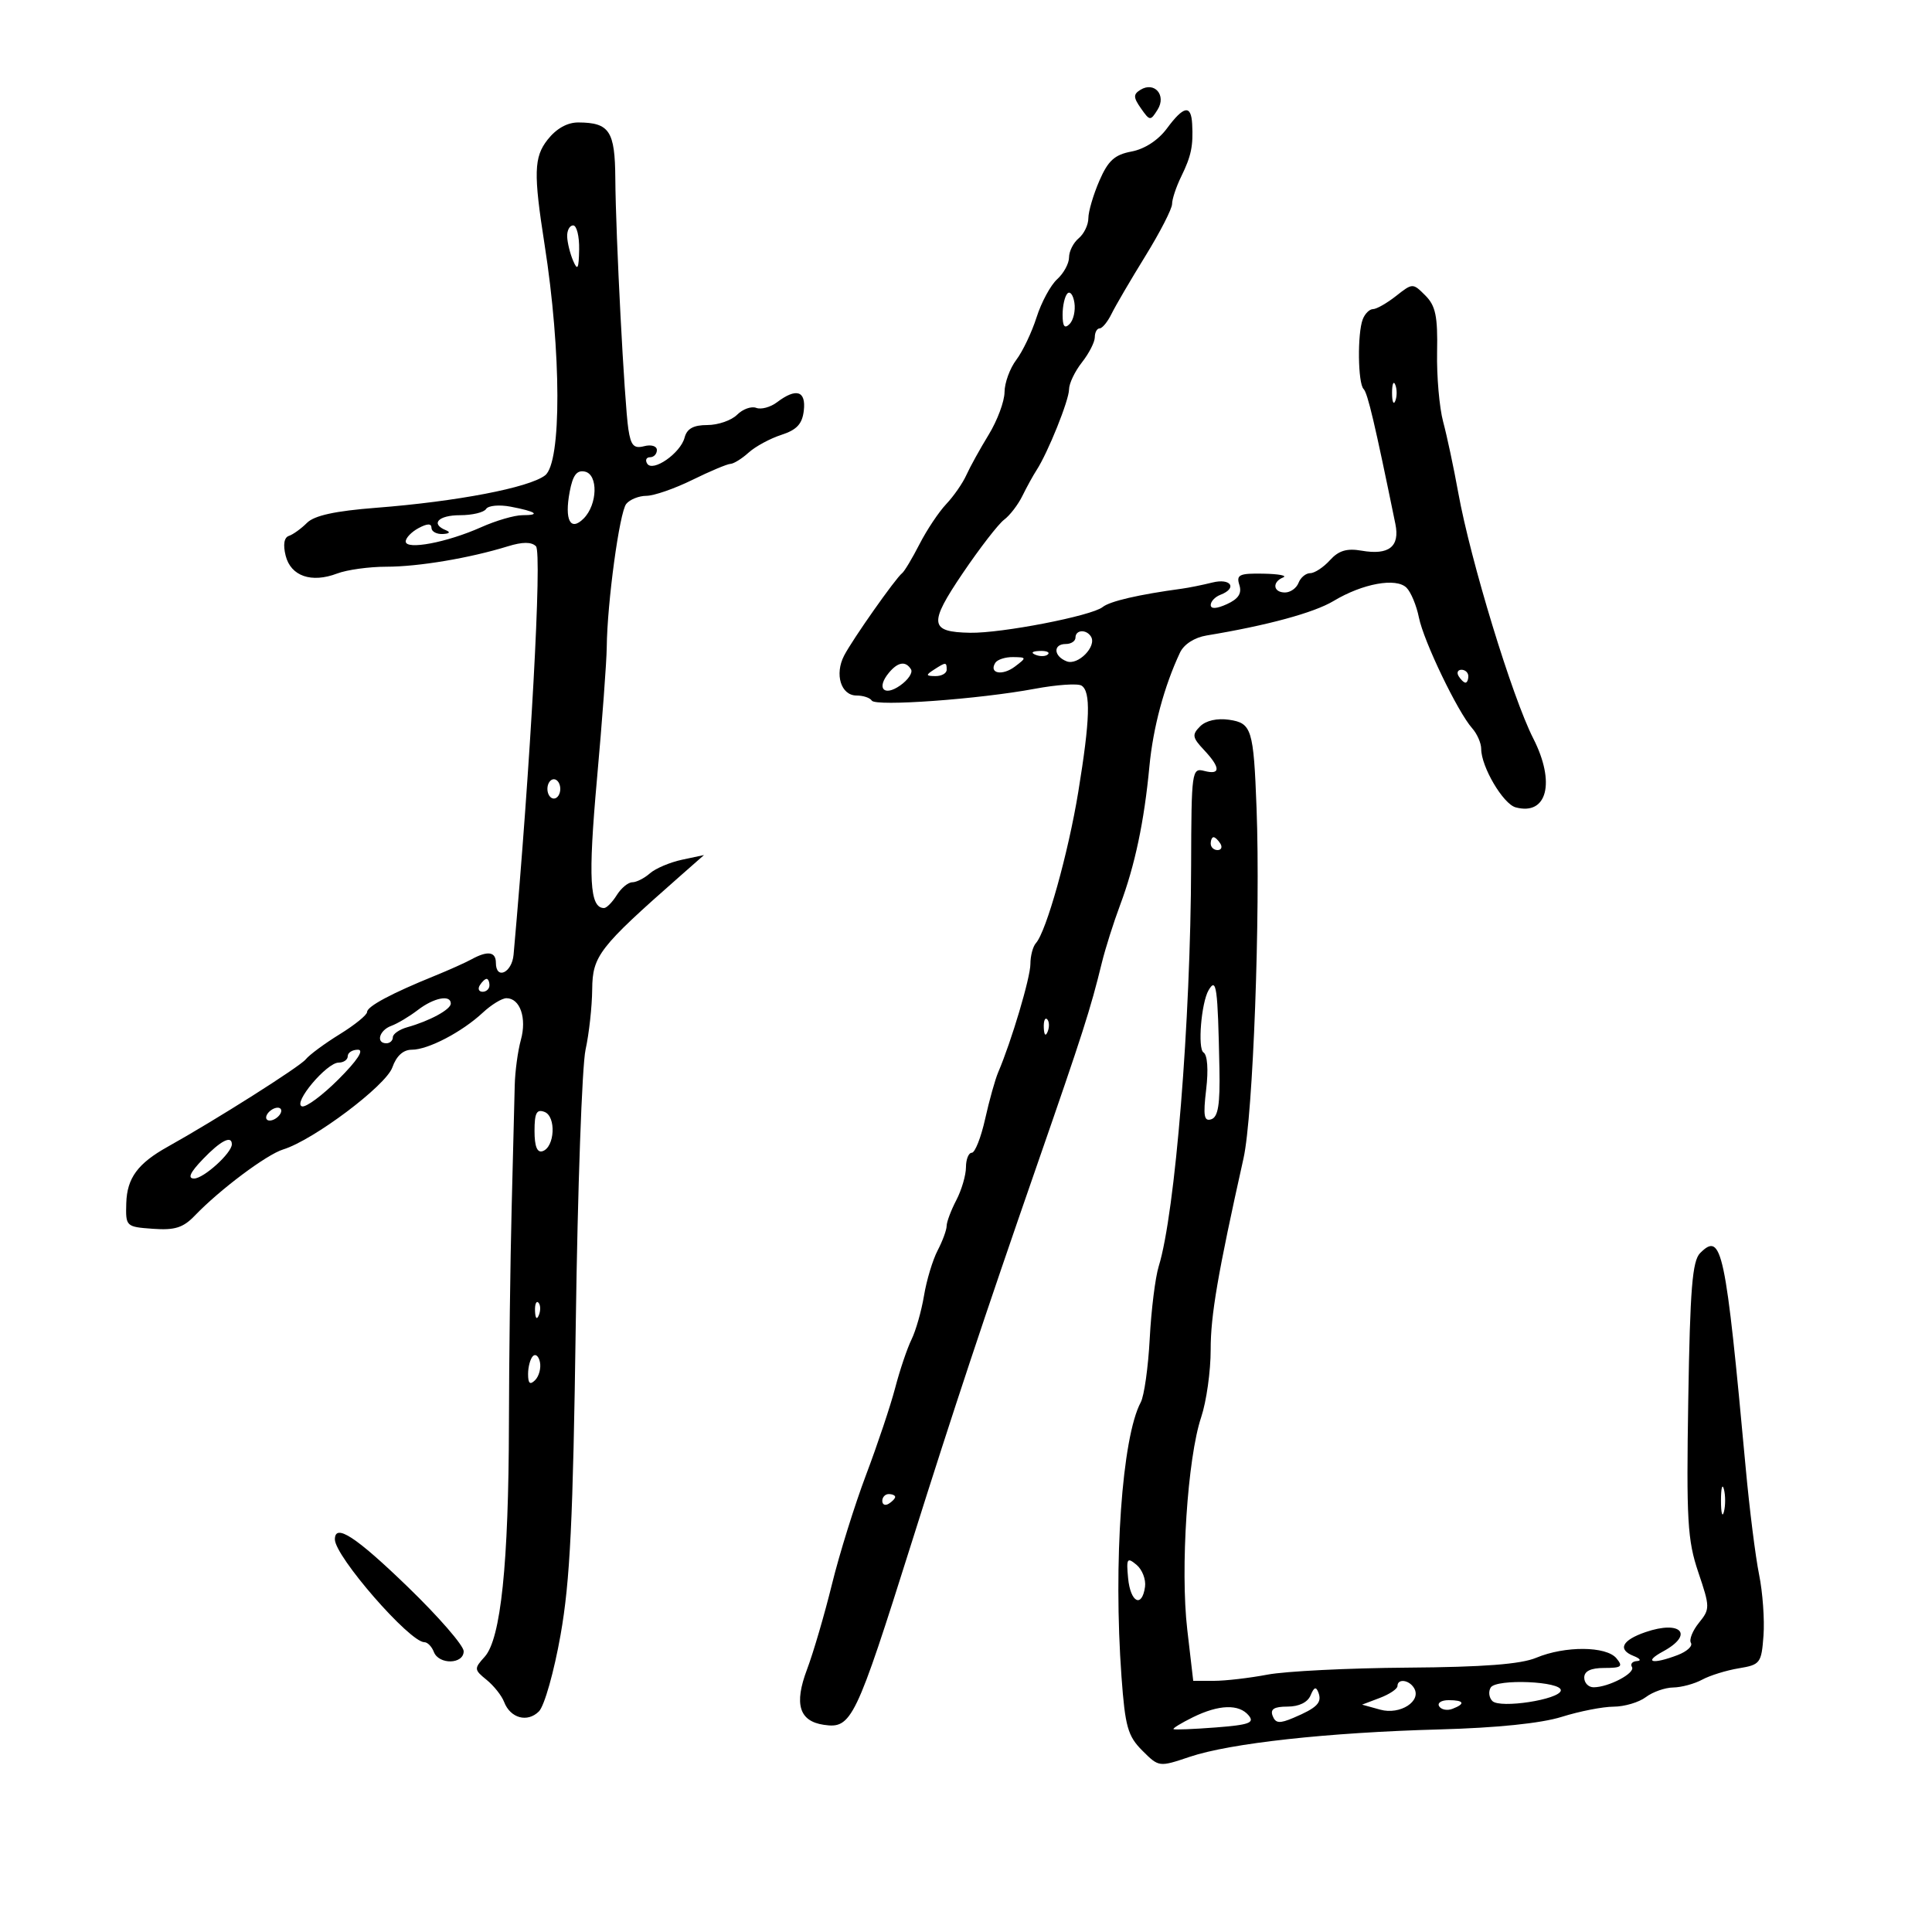 <svg xmlns="http://www.w3.org/2000/svg" width="300" height="300" viewBox="0 0 300 300" version="1.1">
	<path d="M 177.084 13.948 C 175.958 14.644, 175.972 15.122, 177.166 16.827 C 178.546 18.797, 178.641 18.804, 179.755 17.021 C 181.153 14.782, 179.259 12.604, 177.084 13.948 M 181.192 19.954 C 179.851 21.768, 177.735 23.147, 175.708 23.527 C 173.072 24.022, 172.066 24.936, 170.704 28.080 C 169.767 30.243, 169 32.856, 169 33.884 C 169 34.913, 168.325 36.315, 167.500 37 C 166.675 37.685, 166 39.020, 166 39.967 C 166 40.915, 165.170 42.441, 164.155 43.359 C 163.141 44.278, 161.703 46.935, 160.961 49.264 C 160.219 51.594, 158.799 54.573, 157.806 55.885 C 156.813 57.197, 155.993 59.447, 155.984 60.885 C 155.975 62.323, 154.866 65.300, 153.521 67.500 C 152.176 69.700, 150.615 72.524, 150.052 73.776 C 149.490 75.027, 148.084 77.052, 146.928 78.276 C 145.772 79.499, 143.905 82.300, 142.779 84.500 C 141.653 86.700, 140.439 88.725, 140.083 89 C 139.067 89.783, 132.406 99.245, 131.081 101.788 C 129.560 104.706, 130.582 108, 133.008 108 C 134.039 108, 135.101 108.355, 135.369 108.788 C 135.954 109.735, 152.034 108.570, 160.683 106.954 C 164.083 106.319, 167.346 106.096, 167.933 106.458 C 169.402 107.366, 169.271 111.725, 167.438 122.942 C 165.878 132.489, 162.471 144.655, 160.855 146.450 C 160.385 146.973, 160 148.433, 160 149.696 C 160 151.802, 157.051 161.712, 155 166.500 C 154.529 167.600, 153.616 170.863, 152.972 173.750 C 152.328 176.637, 151.395 179, 150.900 179 C 150.405 179, 149.997 180.012, 149.994 181.250 C 149.990 182.488, 149.315 184.789, 148.494 186.364 C 147.672 187.940, 146.997 189.740, 146.994 190.364 C 146.990 190.989, 146.361 192.701, 145.596 194.168 C 144.830 195.636, 143.879 198.786, 143.483 201.168 C 143.087 203.551, 142.212 206.625, 141.537 208 C 140.863 209.375, 139.724 212.750, 139.006 215.500 C 138.288 218.250, 136.254 224.325, 134.487 229 C 132.720 233.675, 130.335 241.325, 129.186 246 C 128.037 250.675, 126.291 256.639, 125.305 259.253 C 123.287 264.607, 124.092 267.261, 127.907 267.827 C 132.228 268.468, 132.844 267.191, 141.571 239.500 C 148.159 218.595, 152.754 204.757, 160.999 181 C 168.177 160.316, 169.312 156.775, 171.093 149.500 C 171.631 147.300, 172.913 143.250, 173.942 140.500 C 176.233 134.371, 177.672 127.559, 178.480 119 C 179.050 112.975, 180.772 106.564, 183.224 101.346 C 183.834 100.046, 185.477 98.987, 187.368 98.675 C 196.744 97.129, 204.035 95.148, 207.075 93.321 C 211.596 90.604, 216.801 89.659, 218.406 91.263 C 219.091 91.948, 219.955 94.027, 220.326 95.882 C 221.062 99.561, 226.347 110.552, 228.595 113.079 C 229.368 113.947, 230 115.391, 230 116.288 C 230 119.062, 233.403 124.838, 235.346 125.364 C 240.246 126.689, 241.571 121.505, 238.083 114.662 C 234.811 108.245, 228.344 87.056, 226.436 76.500 C 225.740 72.650, 224.686 67.700, 224.094 65.500 C 223.502 63.300, 223.077 58.427, 223.151 54.670 C 223.260 49.107, 222.922 47.477, 221.326 45.882 C 219.381 43.937, 219.349 43.937, 216.776 45.962 C 215.351 47.083, 213.741 48, 213.199 48 C 212.657 48, 211.941 48.712, 211.607 49.582 C 210.755 51.801, 210.849 59.516, 211.738 60.405 C 212.369 61.036, 213.480 65.753, 216.674 81.361 C 217.396 84.886, 215.672 86.246, 211.418 85.507 C 209.134 85.111, 207.863 85.494, 206.513 86.986 C 205.510 88.094, 204.133 89, 203.452 89 C 202.771 89, 201.955 89.675, 201.638 90.500 C 201.322 91.325, 200.374 92, 199.531 92 C 197.690 92, 197.494 90.371, 199.250 89.662 C 199.938 89.385, 198.557 89.122, 196.183 89.079 C 192.434 89.010, 191.942 89.242, 192.447 90.833 C 192.862 92.139, 192.306 92.995, 190.514 93.812 C 188.911 94.542, 188 94.591, 188 93.947 C 188 93.392, 188.675 92.678, 189.500 92.362 C 192.190 91.329, 191.143 89.731, 188.250 90.455 C 186.738 90.833, 184.600 91.264, 183.500 91.414 C 176.807 92.321, 172.337 93.358, 171.217 94.263 C 169.525 95.630, 155.544 98.343, 150.643 98.256 C 144.322 98.143, 144.166 96.878, 149.502 88.996 C 152.146 85.092, 155.034 81.358, 155.920 80.699 C 156.806 80.039, 158.083 78.375, 158.758 77 C 159.433 75.625, 160.423 73.825, 160.959 73 C 162.730 70.270, 166 62.138, 166 60.463 C 166 59.557, 166.900 57.671, 168 56.273 C 169.100 54.874, 170 53.116, 170 52.365 C 170 51.614, 170.338 50.996, 170.750 50.992 C 171.162 50.988, 171.993 49.975, 172.596 48.742 C 173.198 47.509, 175.561 43.471, 177.846 39.768 C 180.131 36.066, 182 32.422, 182 31.672 C 182 30.921, 182.640 29.001, 183.422 27.404 C 184.973 24.234, 185.299 22.671, 185.118 19.250 C 184.959 16.213, 183.805 16.420, 181.192 19.954 M 85.025 21.695 C 82.901 24.396, 82.829 26.922, 84.561 37.975 C 87.182 54.693, 87.218 71.834, 84.637 73.817 C 82.148 75.728, 70.953 77.876, 58.401 78.849 C 52.053 79.341, 48.809 80.048, 47.669 81.188 C 46.771 82.086, 45.507 82.998, 44.860 83.213 C 44.113 83.462, 43.929 84.583, 44.357 86.287 C 45.155 89.464, 48.360 90.574, 52.354 89.055 C 53.881 88.475, 57.317 88, 59.989 88 C 64.975 88, 72.920 86.666, 78.849 84.834 C 81.142 84.125, 82.523 84.123, 83.226 84.826 C 84.200 85.800, 82.393 118.735, 79.747 148.250 C 79.494 151.069, 77 152.204, 77 149.500 C 77 147.775, 75.723 147.589, 73.236 148.952 C 72.281 149.475, 69.700 150.633, 67.500 151.526 C 60.777 154.253, 57 156.274, 57 157.145 C 57 157.601, 55.088 159.154, 52.750 160.596 C 50.413 162.038, 48.038 163.792, 47.473 164.495 C 46.556 165.636, 33.432 173.945, 26.033 178.070 C 21.391 180.658, 19.722 182.932, 19.608 186.821 C 19.501 190.453, 19.554 190.504, 23.745 190.807 C 27.138 191.053, 28.442 190.643, 30.245 188.765 C 34.127 184.720, 41.394 179.277, 43.969 178.485 C 48.663 177.042, 59.919 168.587, 60.923 165.750 C 61.557 163.957, 62.612 163, 63.952 163 C 66.479 163, 71.741 160.251, 74.968 157.244 C 76.293 156.010, 77.945 155, 78.639 155 C 80.751 155, 81.819 158.070, 80.885 161.456 C 80.407 163.186, 79.976 166.378, 79.927 168.551 C 79.878 170.723, 79.663 179.250, 79.451 187.500 C 79.238 195.750, 79.047 210.872, 79.026 221.105 C 78.981 242.851, 77.769 254.492, 75.262 257.263 C 73.597 259.103, 73.611 259.266, 75.557 260.845 C 76.679 261.755, 77.903 263.298, 78.276 264.273 C 79.246 266.808, 81.899 267.529, 83.685 265.744 C 84.532 264.897, 86.032 259.592, 87.046 253.857 C 88.523 245.507, 88.980 236.137, 89.406 205.500 C 89.696 184.600, 90.379 165.475, 90.923 163 C 91.468 160.525, 91.932 156.302, 91.956 153.616 C 92.003 148.427, 93.019 147.115, 105.494 136.136 L 109.316 132.772 105.908 133.497 C 104.034 133.896, 101.790 134.848, 100.921 135.611 C 100.053 136.375, 98.819 137, 98.180 137 C 97.540 137, 96.455 137.900, 95.768 139 C 95.081 140.100, 94.193 141, 93.795 141 C 91.559 141, 91.309 136.448, 92.695 121 C 93.510 111.925, 94.194 102.700, 94.215 100.500 C 94.283 93.598, 96.192 79.556, 97.241 78.250 C 97.793 77.563, 99.202 76.996, 100.372 76.991 C 101.543 76.986, 104.750 75.875, 107.500 74.522 C 110.250 73.169, 112.915 72.048, 113.421 72.031 C 113.928 72.014, 115.200 71.224, 116.248 70.276 C 117.296 69.328, 119.581 68.090, 121.326 67.526 C 123.728 66.749, 124.577 65.831, 124.816 63.750 C 125.170 60.675, 123.638 60.202, 120.653 62.463 C 119.637 63.233, 118.186 63.625, 117.428 63.334 C 116.671 63.044, 115.333 63.524, 114.454 64.403 C 113.576 65.281, 111.497 66, 109.835 66 C 107.678 66, 106.667 66.559, 106.302 67.953 C 105.668 70.378, 101.351 73.377, 100.493 71.989 C 100.157 71.445, 100.359 71, 100.941 71 C 101.523 71, 102 70.498, 102 69.883 C 102 69.264, 101.121 68.997, 100.026 69.283 C 98.431 69.700, 97.961 69.196, 97.573 66.649 C 96.960 62.636, 95.606 36.623, 95.546 27.716 C 95.496 20.345, 94.640 19.043, 89.823 19.015 C 88.094 19.005, 86.394 19.955, 85.025 21.695 M 88.070 36.750 C 88.109 37.712, 88.527 39.400, 89 40.500 C 89.689 42.104, 89.873 41.758, 89.930 38.750 C 89.968 36.688, 89.550 35, 89 35 C 88.450 35, 88.032 35.788, 88.070 36.750 M 165.750 45.572 C 165.338 45.991, 165 47.473, 165 48.867 C 165 50.687, 165.305 51.095, 166.085 50.315 C 166.681 49.719, 167.019 48.236, 166.835 47.020 C 166.651 45.805, 166.162 45.153, 165.750 45.572 M 216.158 61 C 216.158 62.375, 216.385 62.938, 216.662 62.250 C 216.940 61.563, 216.940 60.438, 216.662 59.750 C 216.385 59.063, 216.158 59.625, 216.158 61 M 88.458 76.373 C 87.633 80.768, 88.574 82.569, 90.624 80.519 C 92.793 78.350, 92.911 73.664, 90.807 73.227 C 89.558 72.967, 88.942 73.792, 88.458 76.373 M 75.480 79.033 C 75.151 79.565, 73.334 80, 71.441 80 C 68.059 80, 66.796 81.347, 69.250 82.338 C 69.997 82.639, 69.795 82.874, 68.750 82.921 C 67.787 82.964, 67 82.534, 67 81.965 C 67 81.263, 66.356 81.274, 65 82 C 63.900 82.589, 63 83.525, 63 84.080 C 63 85.446, 69.403 84.238, 74.695 81.874 C 77.002 80.843, 79.890 80, 81.112 80 C 84.047 80, 83.266 79.433, 79.289 78.676 C 77.523 78.340, 75.809 78.501, 75.480 79.033 M 167 99 C 167 99.550, 166.325 100, 165.500 100 C 163.485 100, 163.587 101.904, 165.645 102.694 C 167.396 103.366, 170.341 100.361, 169.409 98.853 C 168.682 97.676, 167 97.779, 167 99 M 160.813 101.683 C 161.534 101.972, 162.397 101.936, 162.729 101.604 C 163.061 101.272, 162.471 101.036, 161.417 101.079 C 160.252 101.127, 160.015 101.364, 160.813 101.683 M 154.543 102.931 C 153.521 104.584, 155.648 104.979, 157.603 103.500 C 159.438 102.111, 159.428 102.063, 157.309 102.032 C 156.104 102.014, 154.859 102.419, 154.543 102.931 M 138.028 104.466 C 136.045 106.856, 137.244 108.218, 139.772 106.447 C 141.016 105.576, 141.774 104.444, 141.458 103.932 C 140.631 102.594, 139.426 102.781, 138.028 104.466 M 145 104 C 143.718 104.828, 143.754 104.972, 145.250 104.985 C 146.213 104.993, 147 104.550, 147 104 C 147 102.780, 146.887 102.780, 145 104 M 226.500 105 C 226.840 105.550, 227.316 106, 227.559 106 C 227.802 106, 228 105.550, 228 105 C 228 104.450, 227.523 104, 226.941 104 C 226.359 104, 226.160 104.450, 226.500 105 M 186.356 112.787 C 185.067 114.076, 185.139 114.519, 186.945 116.441 C 189.543 119.207, 189.563 120.380, 187 119.710 C 185.066 119.205, 184.999 119.690, 184.957 134.344 C 184.888 158.647, 182.488 188.356, 179.924 196.636 C 179.390 198.361, 178.762 203.409, 178.529 207.854 C 178.295 212.300, 177.668 216.752, 177.135 217.749 C 174.221 223.193, 172.856 242.657, 174.146 260.373 C 174.710 268.116, 175.121 269.576, 177.374 271.829 C 179.947 274.401, 179.974 274.405, 184.728 272.802 C 191.016 270.683, 206.190 269.017, 223.500 268.545 C 232.431 268.302, 239.310 267.595, 242.500 266.593 C 245.250 265.729, 248.876 265.017, 250.559 265.011 C 252.241 265.005, 254.491 264.339, 255.559 263.532 C 256.626 262.724, 258.542 262.049, 259.816 262.032 C 261.089 262.014, 263.114 261.467, 264.316 260.815 C 265.517 260.163, 268.075 259.370, 270 259.053 C 273.328 258.504, 273.516 258.256, 273.834 253.988 C 274.018 251.520, 273.711 247.250, 273.151 244.500 C 272.592 241.750, 271.658 234.325, 271.077 228 C 267.942 193.922, 267.367 191.207, 264 194.571 C 262.785 195.786, 262.434 200.095, 262.154 217.287 C 261.848 236.073, 262.026 239.149, 263.709 244.134 C 265.541 249.561, 265.545 249.844, 263.810 251.986 C 262.821 253.208, 262.260 254.612, 262.566 255.106 C 262.871 255.600, 261.939 256.453, 260.495 257.002 C 256.560 258.498, 255.115 258.129, 258.250 256.428 C 263.098 253.798, 261.030 251.538, 255.512 253.435 C 251.854 254.692, 251.137 256.140, 253.676 257.141 C 254.679 257.536, 254.911 257.891, 254.191 257.930 C 253.471 257.968, 253.119 258.384, 253.410 258.854 C 253.985 259.785, 249.791 262, 247.453 262 C 246.654 262, 246 261.325, 246 260.500 C 246 259.487, 247.014 259, 249.122 259 C 251.785 259, 252.061 258.779, 251 257.500 C 249.420 255.596, 243.009 255.552, 238.550 257.415 C 236.141 258.421, 230.371 258.864, 218.533 258.950 C 209.385 259.016, 199.611 259.505, 196.814 260.035 C 194.016 260.566, 190.277 261, 188.506 261 L 185.284 261 184.357 253.035 C 183.264 243.650, 184.393 226.402, 186.515 220.072 C 187.332 217.636, 187.997 212.911, 187.993 209.572 C 187.987 204.240, 189.098 197.768, 193.092 179.864 C 194.577 173.209, 195.740 142.003, 195.118 125.500 C 194.655 113.212, 194.366 112.281, 190.855 111.765 C 189 111.493, 187.253 111.890, 186.356 112.787 M 85 122.500 C 85 123.325, 85.450 124, 86 124 C 86.550 124, 87 123.325, 87 122.500 C 87 121.675, 86.550 121, 86 121 C 85.450 121, 85 121.675, 85 122.500 M 188 131 C 188 131.550, 188.477 132, 189.059 132 C 189.641 132, 189.840 131.550, 189.500 131 C 189.160 130.450, 188.684 130, 188.441 130 C 188.198 130, 188 130.450, 188 131 M 74.500 153 C 74.160 153.550, 74.359 154, 74.941 154 C 75.523 154, 76 153.550, 76 153 C 76 152.450, 75.802 152, 75.559 152 C 75.316 152, 74.840 152.450, 74.500 153 M 187.674 153.750 C 186.535 155.676, 185.946 162.848, 186.879 163.425 C 187.491 163.803, 187.657 166.100, 187.294 169.163 C 186.806 173.287, 186.960 174.179, 188.095 173.798 C 189.152 173.442, 189.463 171.488, 189.351 165.912 C 189.096 153.203, 188.889 151.698, 187.674 153.750 M 64.885 156.830 C 63.573 157.836, 61.712 158.947, 60.750 159.298 C 58.886 159.979, 58.325 162, 60 162 C 60.550 162, 61 161.580, 61 161.067 C 61 160.554, 62.013 159.851, 63.250 159.505 C 66.729 158.530, 70 156.750, 70 155.831 C 70 154.406, 67.376 154.918, 64.885 156.830 M 162.079 159.583 C 162.127 160.748, 162.364 160.985, 162.683 160.188 C 162.972 159.466, 162.936 158.603, 162.604 158.271 C 162.272 157.939, 162.036 158.529, 162.079 159.583 M 54 164 C 54 164.550, 53.365 165, 52.589 165 C 50.726 165, 45.428 171.309, 46.883 171.794 C 47.494 171.998, 50.055 170.102, 52.576 167.582 C 55.483 164.675, 56.581 163, 55.579 163 C 54.711 163, 54 163.450, 54 164 M 41.500 173 C 41.160 173.550, 41.332 174, 41.882 174 C 42.432 174, 43.160 173.550, 43.500 173 C 43.840 172.450, 43.668 172, 43.118 172 C 42.568 172, 41.840 172.450, 41.500 173 M 83 175.615 C 83 178.009, 83.408 179.033, 84.250 178.756 C 86.151 178.132, 86.389 173.363, 84.554 172.659 C 83.328 172.189, 83 172.813, 83 175.615 M 31.500 180 C 29.509 182.078, 29.091 183, 30.139 183 C 31.624 183, 36 179.032, 36 177.686 C 36 176.227, 34.255 177.124, 31.500 180 M 83.079 203.583 C 83.127 204.748, 83.364 204.985, 83.683 204.188 C 83.972 203.466, 83.936 202.603, 83.604 202.271 C 83.272 201.939, 83.036 202.529, 83.079 203.583 M 82.750 210.577 C 82.338 210.993, 82 212.248, 82 213.367 C 82 214.838, 82.302 215.098, 83.094 214.306 C 83.695 213.705, 84.033 212.449, 83.844 211.517 C 83.655 210.584, 83.162 210.161, 82.750 210.577 M 267.232 233 C 267.232 234.925, 267.438 235.713, 267.689 234.750 C 267.941 233.787, 267.941 232.213, 267.689 231.250 C 267.438 230.287, 267.232 231.075, 267.232 233 M 137 233.059 C 137 233.641, 137.450 233.840, 138 233.500 C 138.550 233.160, 139 232.684, 139 232.441 C 139 232.198, 138.550 232, 138 232 C 137.450 232, 137 232.477, 137 233.059 M 52 239.035 C 52 241.666, 63.608 255, 65.898 255 C 66.386 255, 67.045 255.675, 67.362 256.500 C 68.140 258.529, 72 258.446, 72 256.401 C 72 255.522, 68.090 251.022, 63.310 246.401 C 55.240 238.598, 52 236.488, 52 239.035 M 175.173 245.063 C 175.531 248.825, 177.322 249.746, 177.798 246.412 C 177.962 245.264, 177.365 243.718, 176.471 242.976 C 175.017 241.769, 174.880 241.989, 175.173 245.063 M 217 261.807 C 217 262.251, 215.762 263.082, 214.250 263.655 L 211.500 264.696 214.335 265.478 C 217.424 266.330, 220.818 264.133, 219.559 262.096 C 218.773 260.823, 217 260.623, 217 261.807 M 231.477 262.038 C 231.090 262.663, 231.207 263.607, 231.736 264.136 C 232.931 265.331, 242.167 263.909, 242.362 262.500 C 242.559 261.071, 232.342 260.637, 231.477 262.038 M 203.509 263.250 C 203.059 264.340, 201.708 265, 199.924 265 C 197.844 265, 197.214 265.393, 197.615 266.440 C 198.061 267.602, 198.684 267.662, 200.834 266.750 C 204.510 265.192, 205.306 264.393, 204.729 262.837 C 204.362 261.847, 204.045 261.954, 203.509 263.250 M 223.473 264.956 C 223.798 265.482, 224.725 265.659, 225.532 265.349 C 227.599 264.556, 227.356 264, 224.941 264 C 223.809 264, 223.148 264.430, 223.473 264.956 M 185.222 266.661 C 183.419 267.550, 182.069 268.377, 182.222 268.499 C 182.375 268.621, 185.322 268.504, 188.771 268.239 C 193.956 267.840, 194.845 267.518, 193.899 266.378 C 192.395 264.566, 189.267 264.668, 185.222 266.661" stroke="none" fill="black" fill-rule="evenodd"/>
</svg>